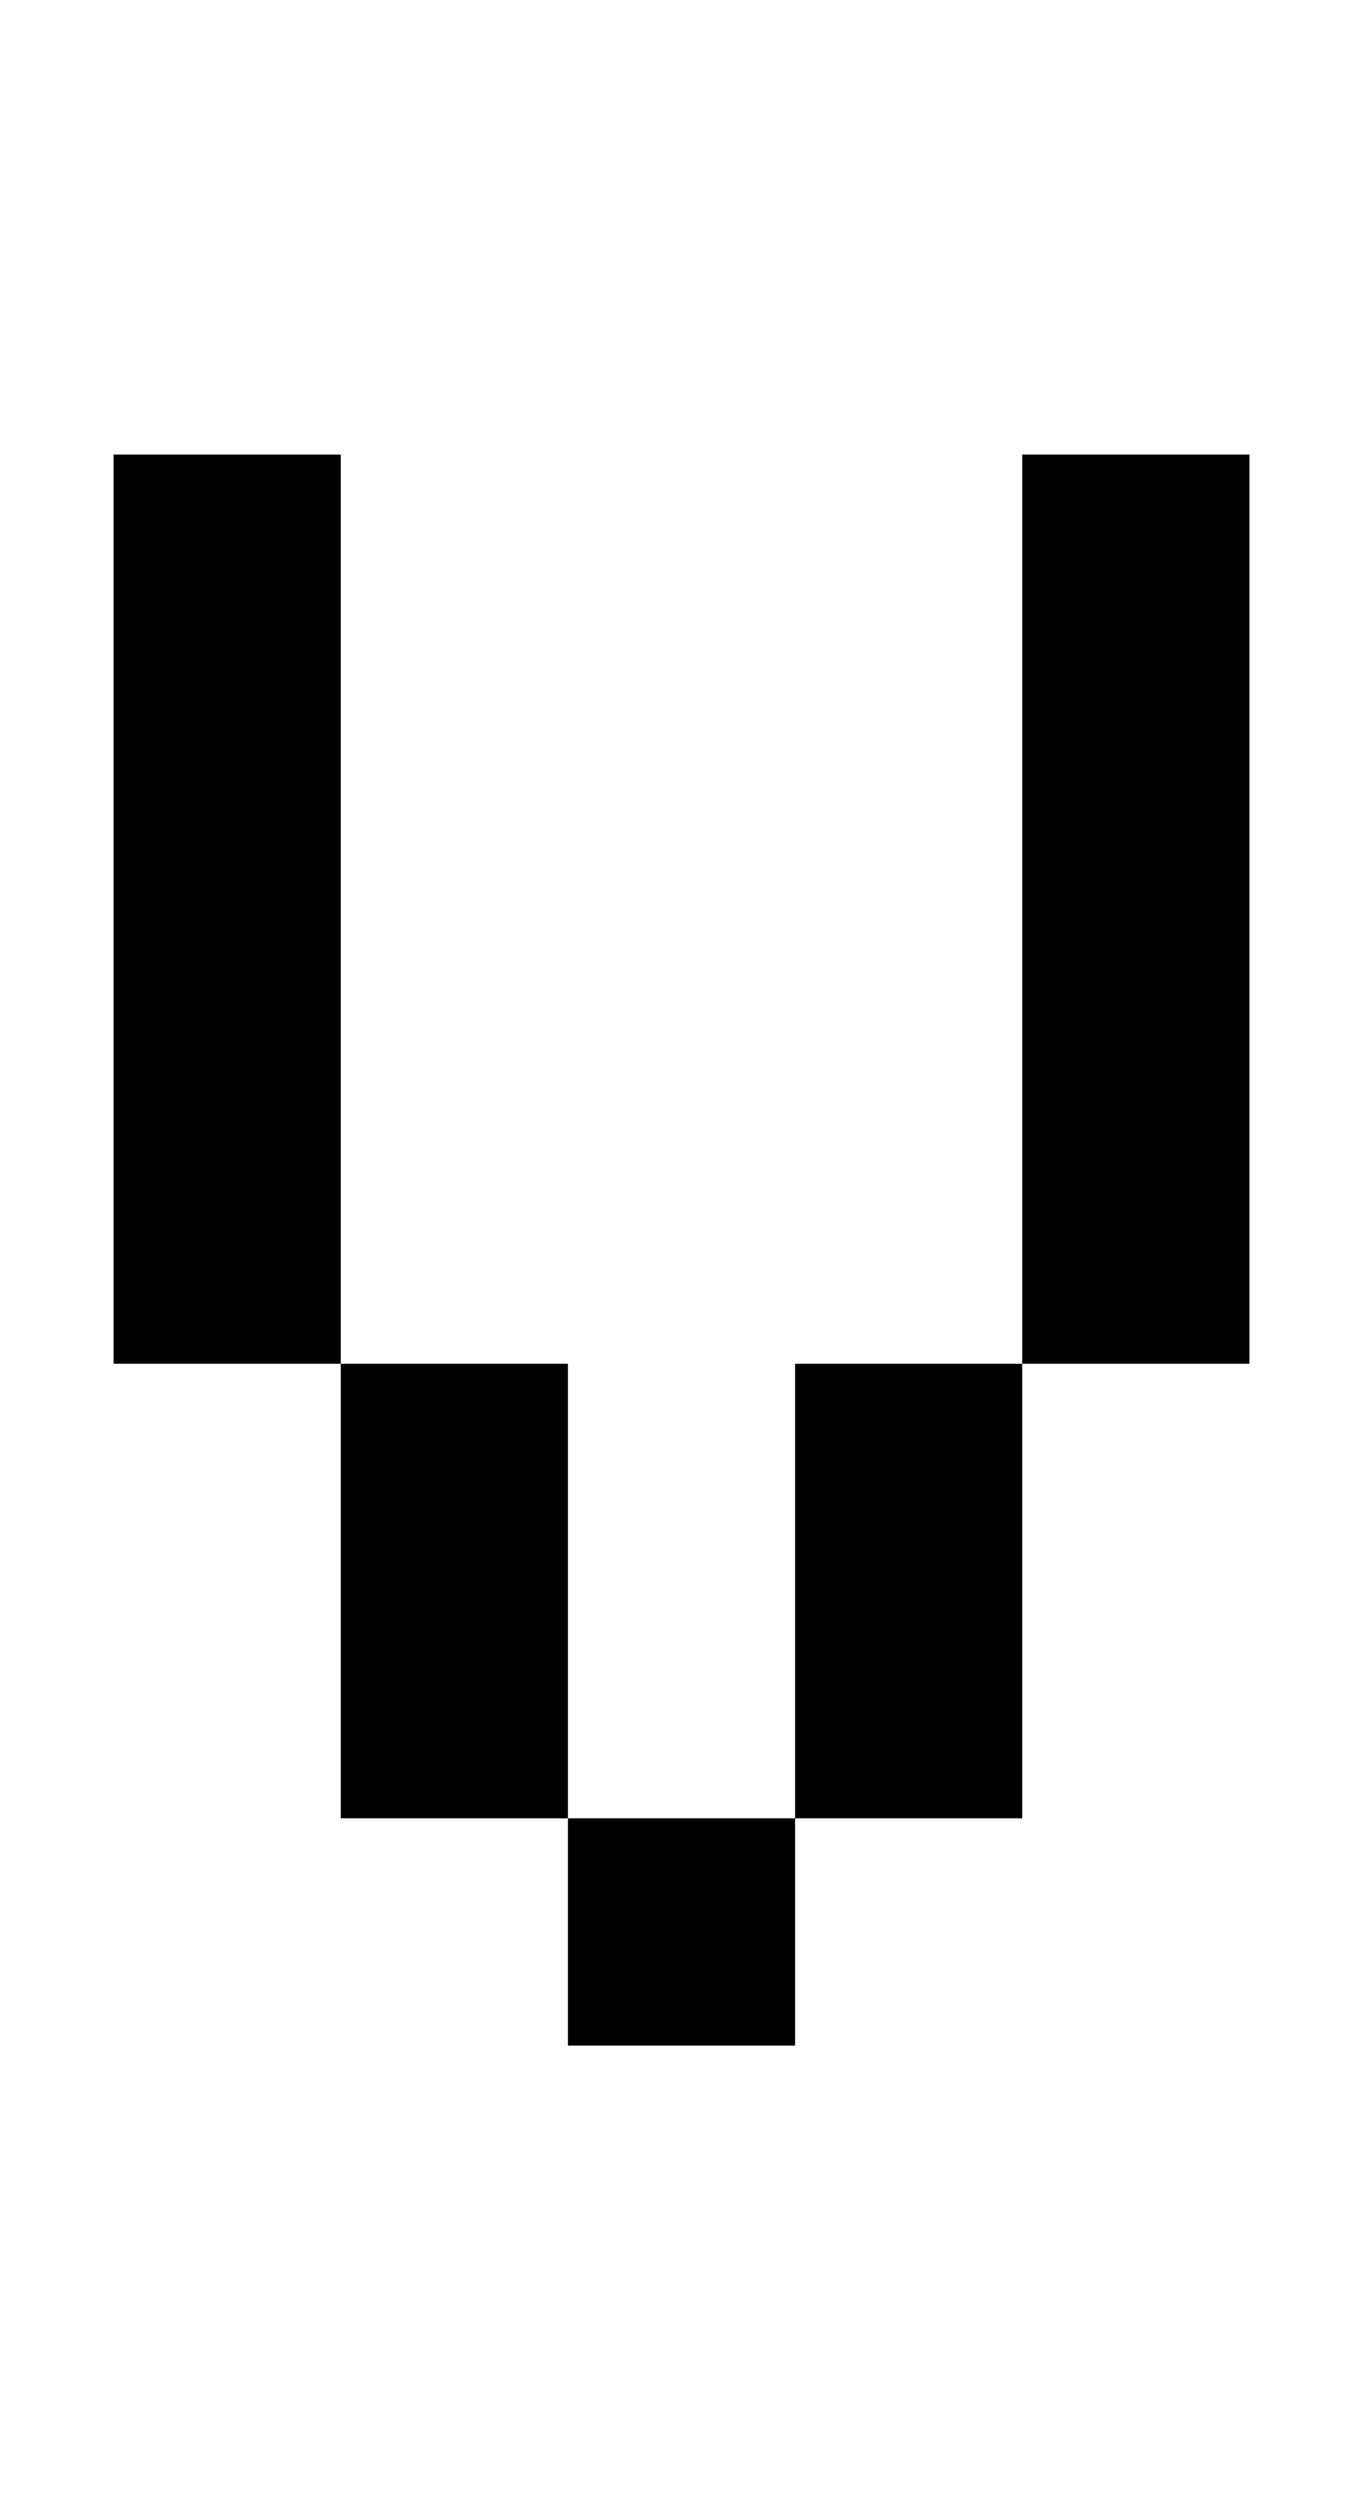 <svg width="12px" height="22px" viewBox="0 0 12 22" version="1.1" xmlns="http://www.w3.org/2000/svg" xmlns:xlink="http://www.w3.org/1999/xlink">
    <title>086</title>
    <g id="086" stroke="none" stroke-width="1" fill="none" fill-rule="evenodd">
        <polygon id="Path" fill="#000000" fill-rule="nonzero" points="5 18 5 16 7 16 7 18"></polygon>
        <polygon id="Path" fill="#000000" fill-rule="nonzero" points="3 16 3 12 5 12 5 16"></polygon>
        <polygon id="Path" fill="#000000" fill-rule="nonzero" points="7 16 7 12 9 12 9 16"></polygon>
        <polygon id="Path" fill="#000000" fill-rule="nonzero" points="1 12 1 4 3 4 3 12"></polygon>
        <polygon id="Path" fill="#000000" fill-rule="nonzero" points="9 12 9 4 11 4 11 12"></polygon>
    </g>
</svg>